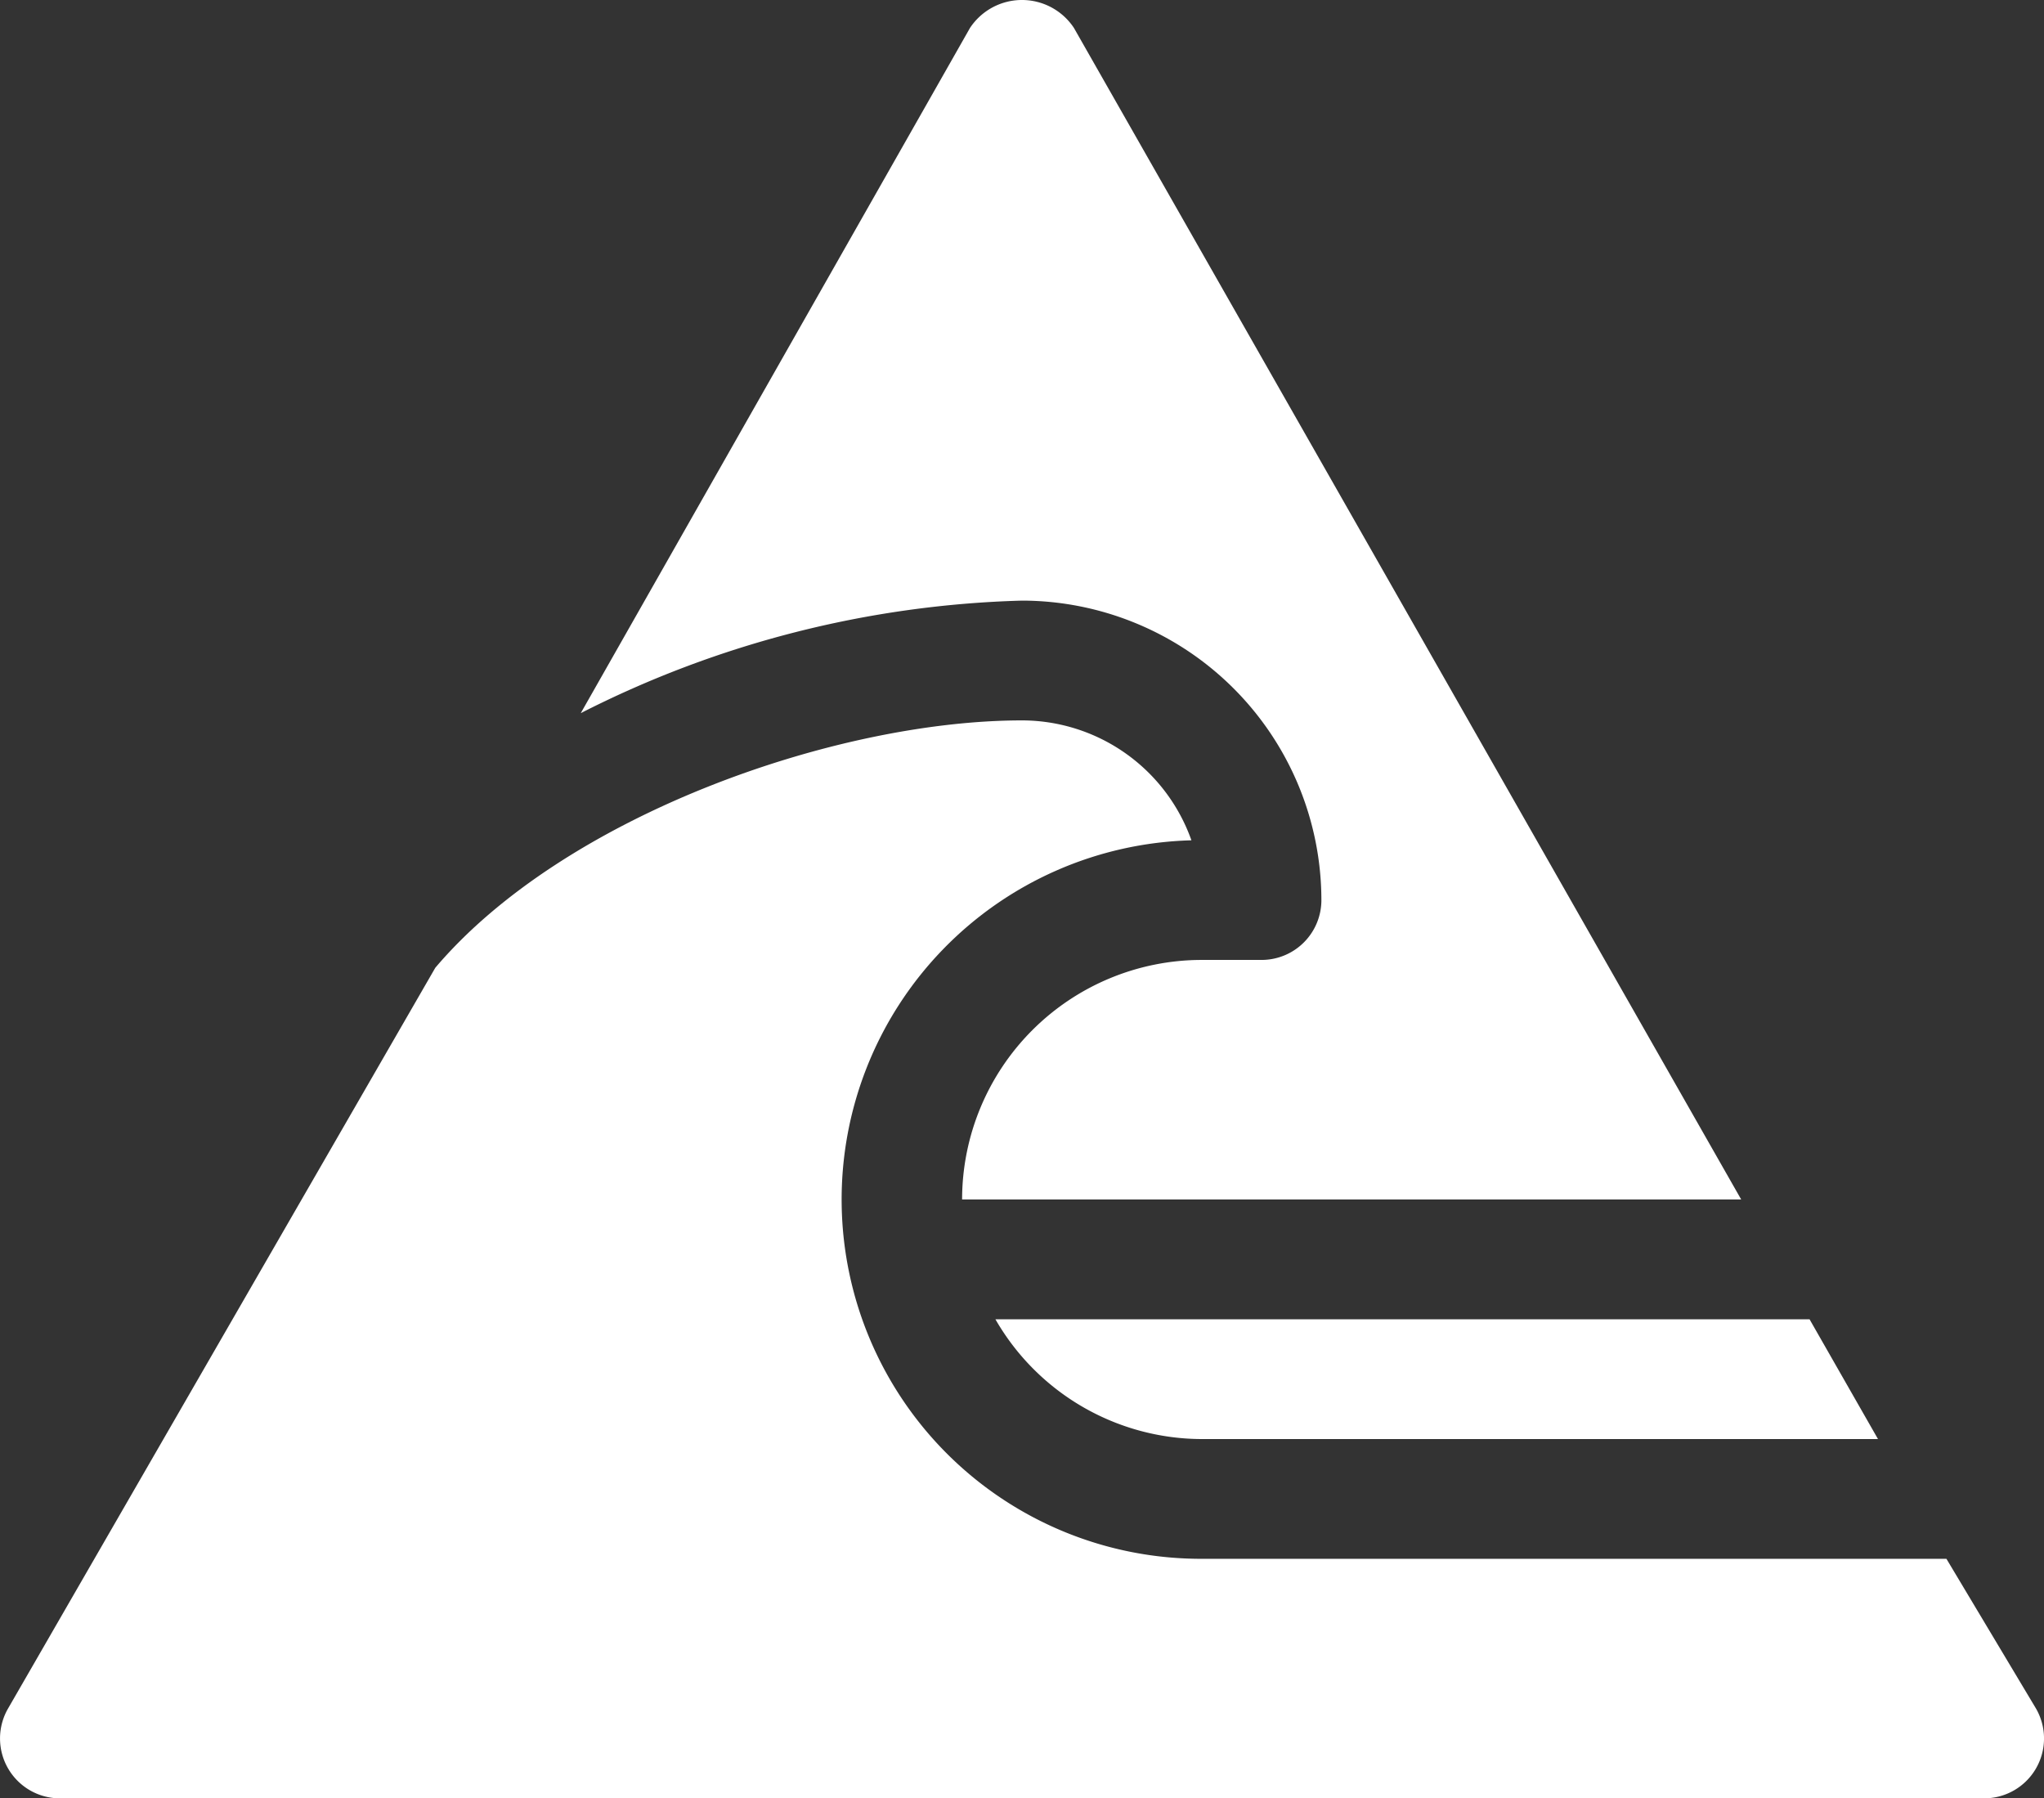 <svg id="Group_445" data-name="Group 445" xmlns="http://www.w3.org/2000/svg" width="64.541" height="56.782" viewBox="0 0 64.541 56.782">
  <rect x="0" y="0" width="64.541" height="56.782" fill="#333333" stroke="none"/>
  <path id="Path_235" data-name="Path 235" d="M255.856,365.232h21.356l-2.161-3.782H249.344A7.537,7.537,0,0,0,255.856,365.232Z" transform="translate(-217.913 -319.795)" fill="#fff"/>
  <path id="Path_236" data-name="Path 236" d="M157.77,31.885,145.48,53.519a32.624,32.624,0,0,1,13.932-3.553,9.465,9.465,0,0,1,9.454,9.454,1.889,1.889,0,0,1-1.891,1.891h-1.891a7.571,7.571,0,0,0-7.563,7.563h24.6L161.053,31.885A1.967,1.967,0,0,0,157.77,31.885Z" transform="translate(-127.142 -31.002)" fill="#fff"/>
  <path id="Path_237" data-name="Path 237" d="M61.46,237.922H37.943a11.345,11.345,0,0,1-.323-22.686,5.682,5.682,0,0,0-5.349-3.786c-5.872,0-14.449,3-18.527,7.812L.25,242.656a1.891,1.891,0,0,0,1.642,2.829H62.65a1.89,1.89,0,0,0,1.642-2.829Z" transform="translate(0 -188.704)" fill="#fff"/>
</svg>
